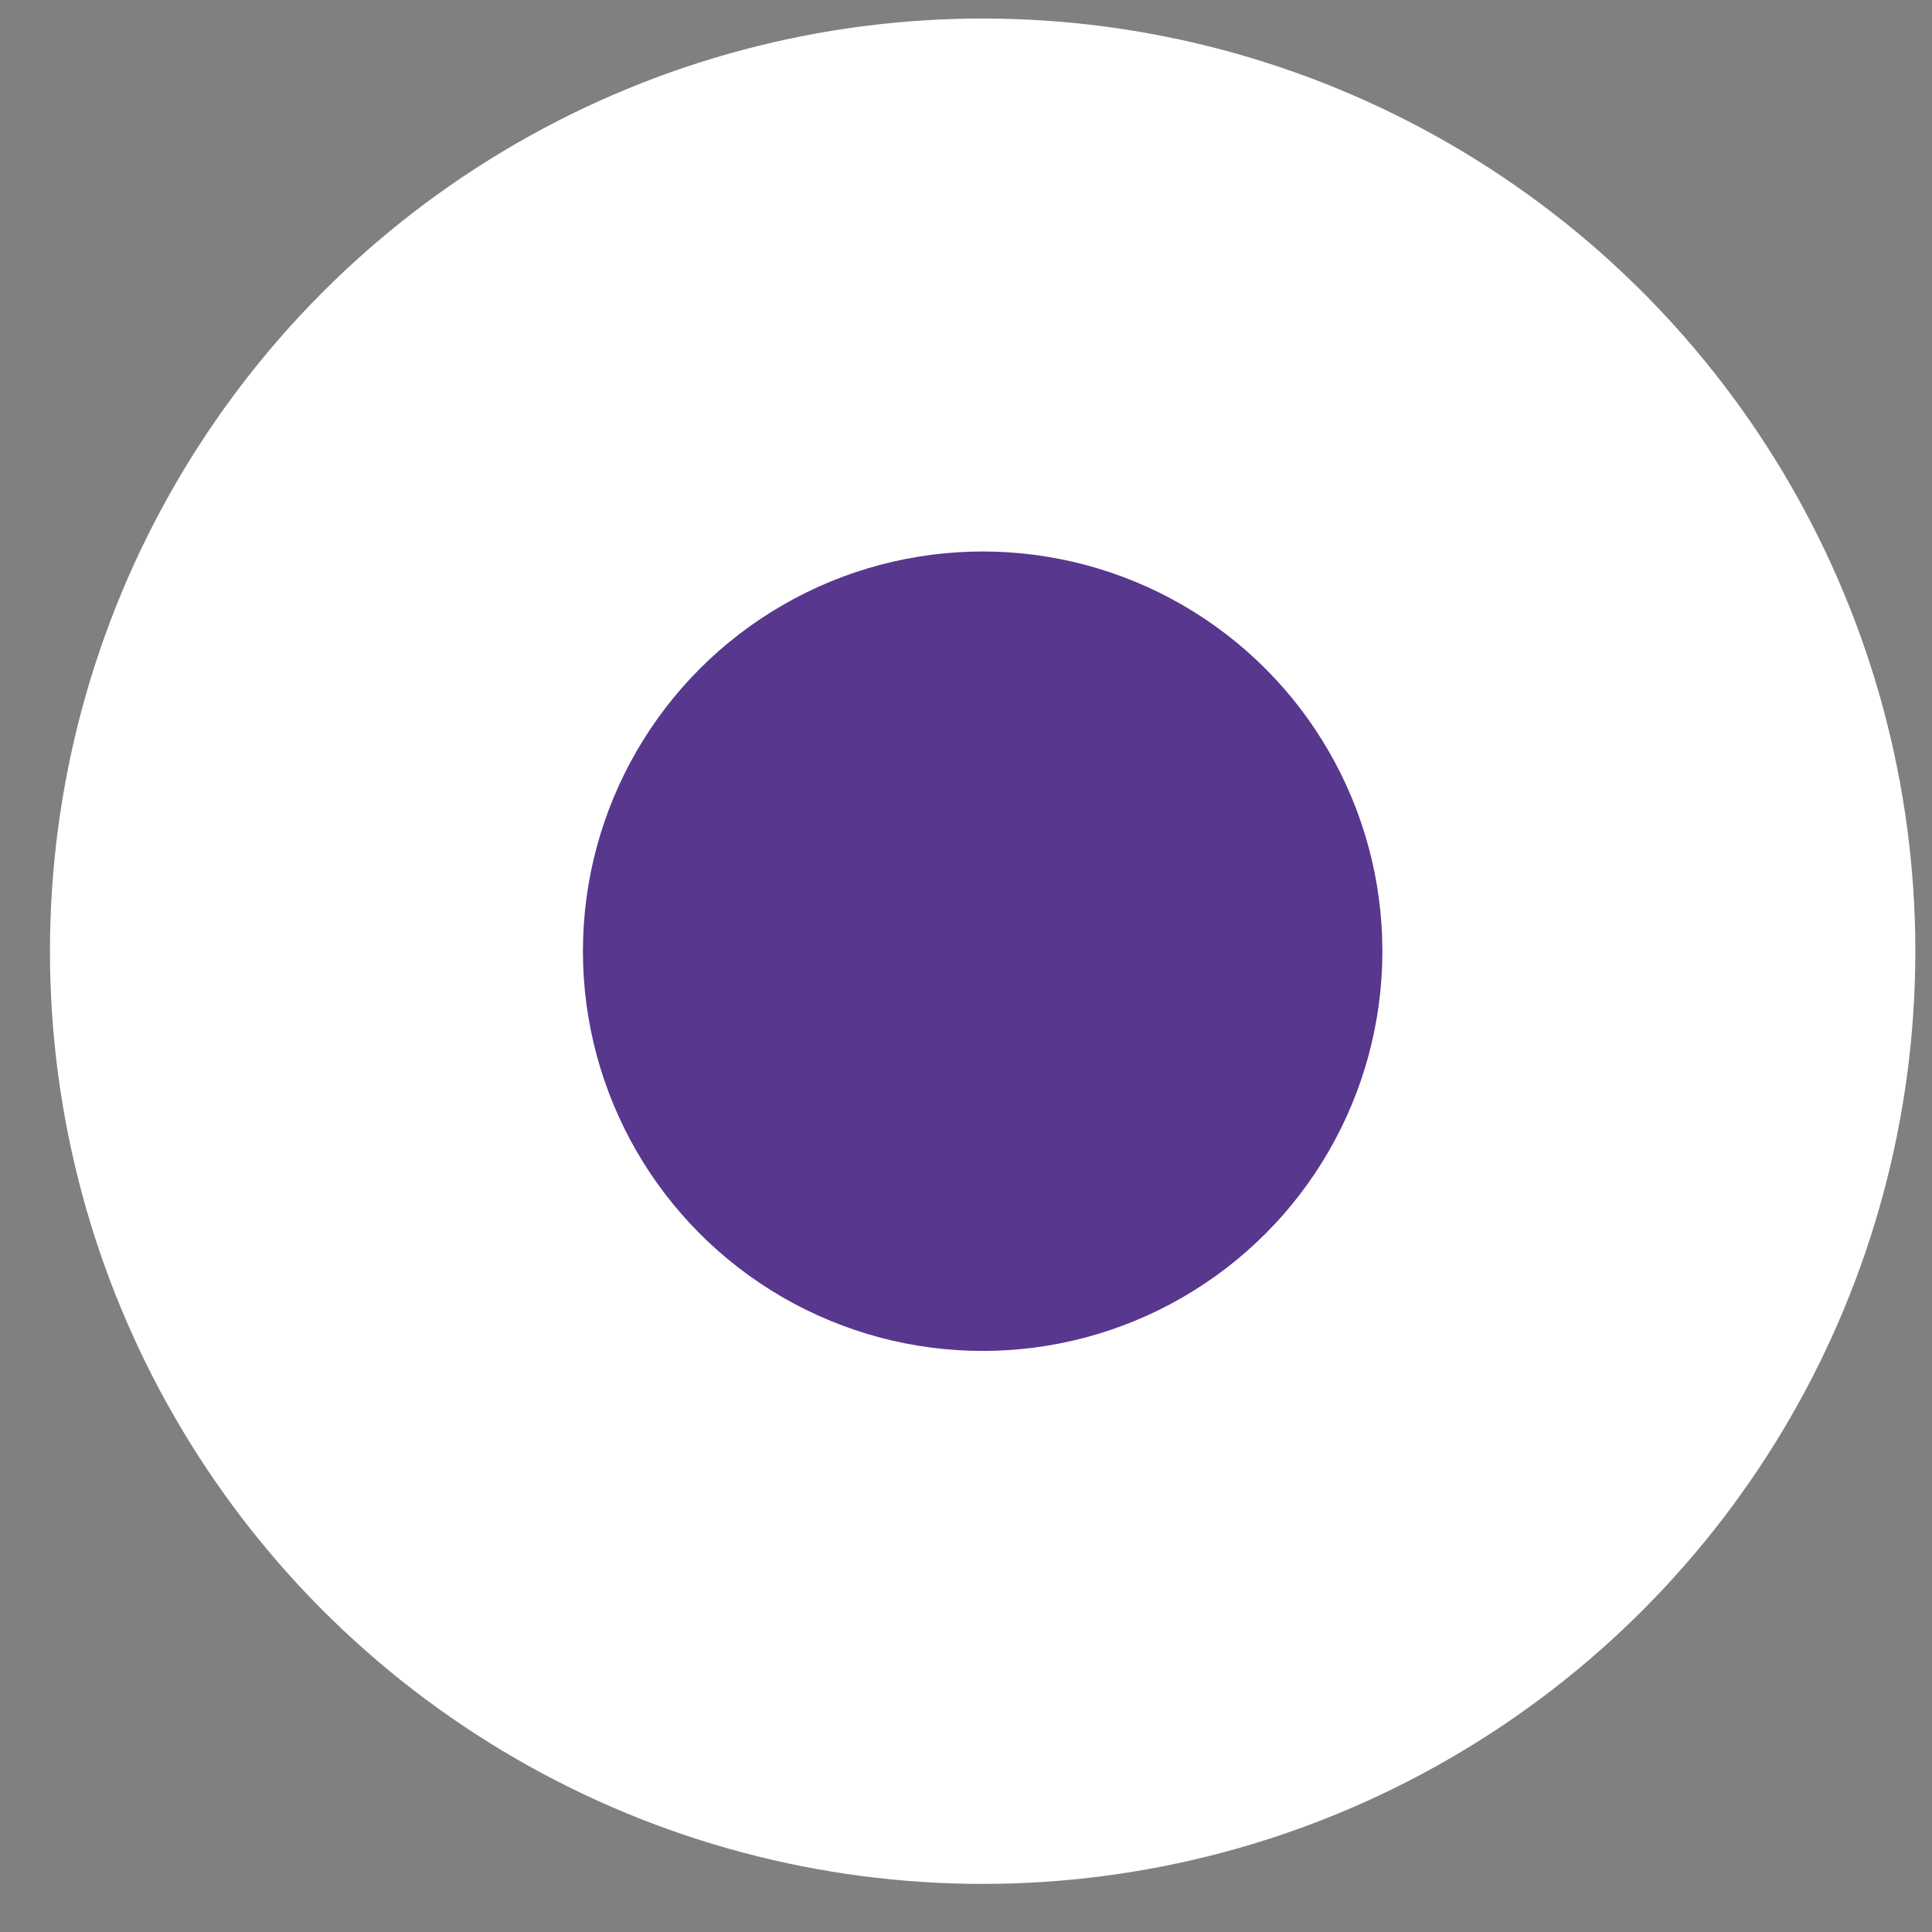 <?xml version="1.0" encoding="UTF-8"?>
<svg width="29px" height="29px" viewBox="0 0 29 29" version="1.1" xmlns="http://www.w3.org/2000/svg" xmlns:xlink="http://www.w3.org/1999/xlink">
    <rect x="0" y="0" width="29" height="29" fill="#808080" stroke="none"/>
    <title>Group 18</title>
    <g id="Page-1" stroke="none" stroke-width="1" fill="none" fill-rule="evenodd">
        <g id="Desktop" transform="translate(-843, -1645)">
            <g id="Group-14" transform="translate(155, 1449.508)">
                <g id="Group-20" transform="translate(63, 47.5)">
                    <g id="Group-5" transform="translate(0, 148.27)">
                        <g id="Group-18" transform="translate(625.75, 0)">
                            <circle id="Oval" fill="#FFFFFF" cx="14" cy="14" r="14"></circle>
                            <circle id="Oval" fill="#58378E" cx="14" cy="14" r="6"></circle>
                        </g>
                    </g>
                </g>
            </g>
        </g>
    </g>
</svg>